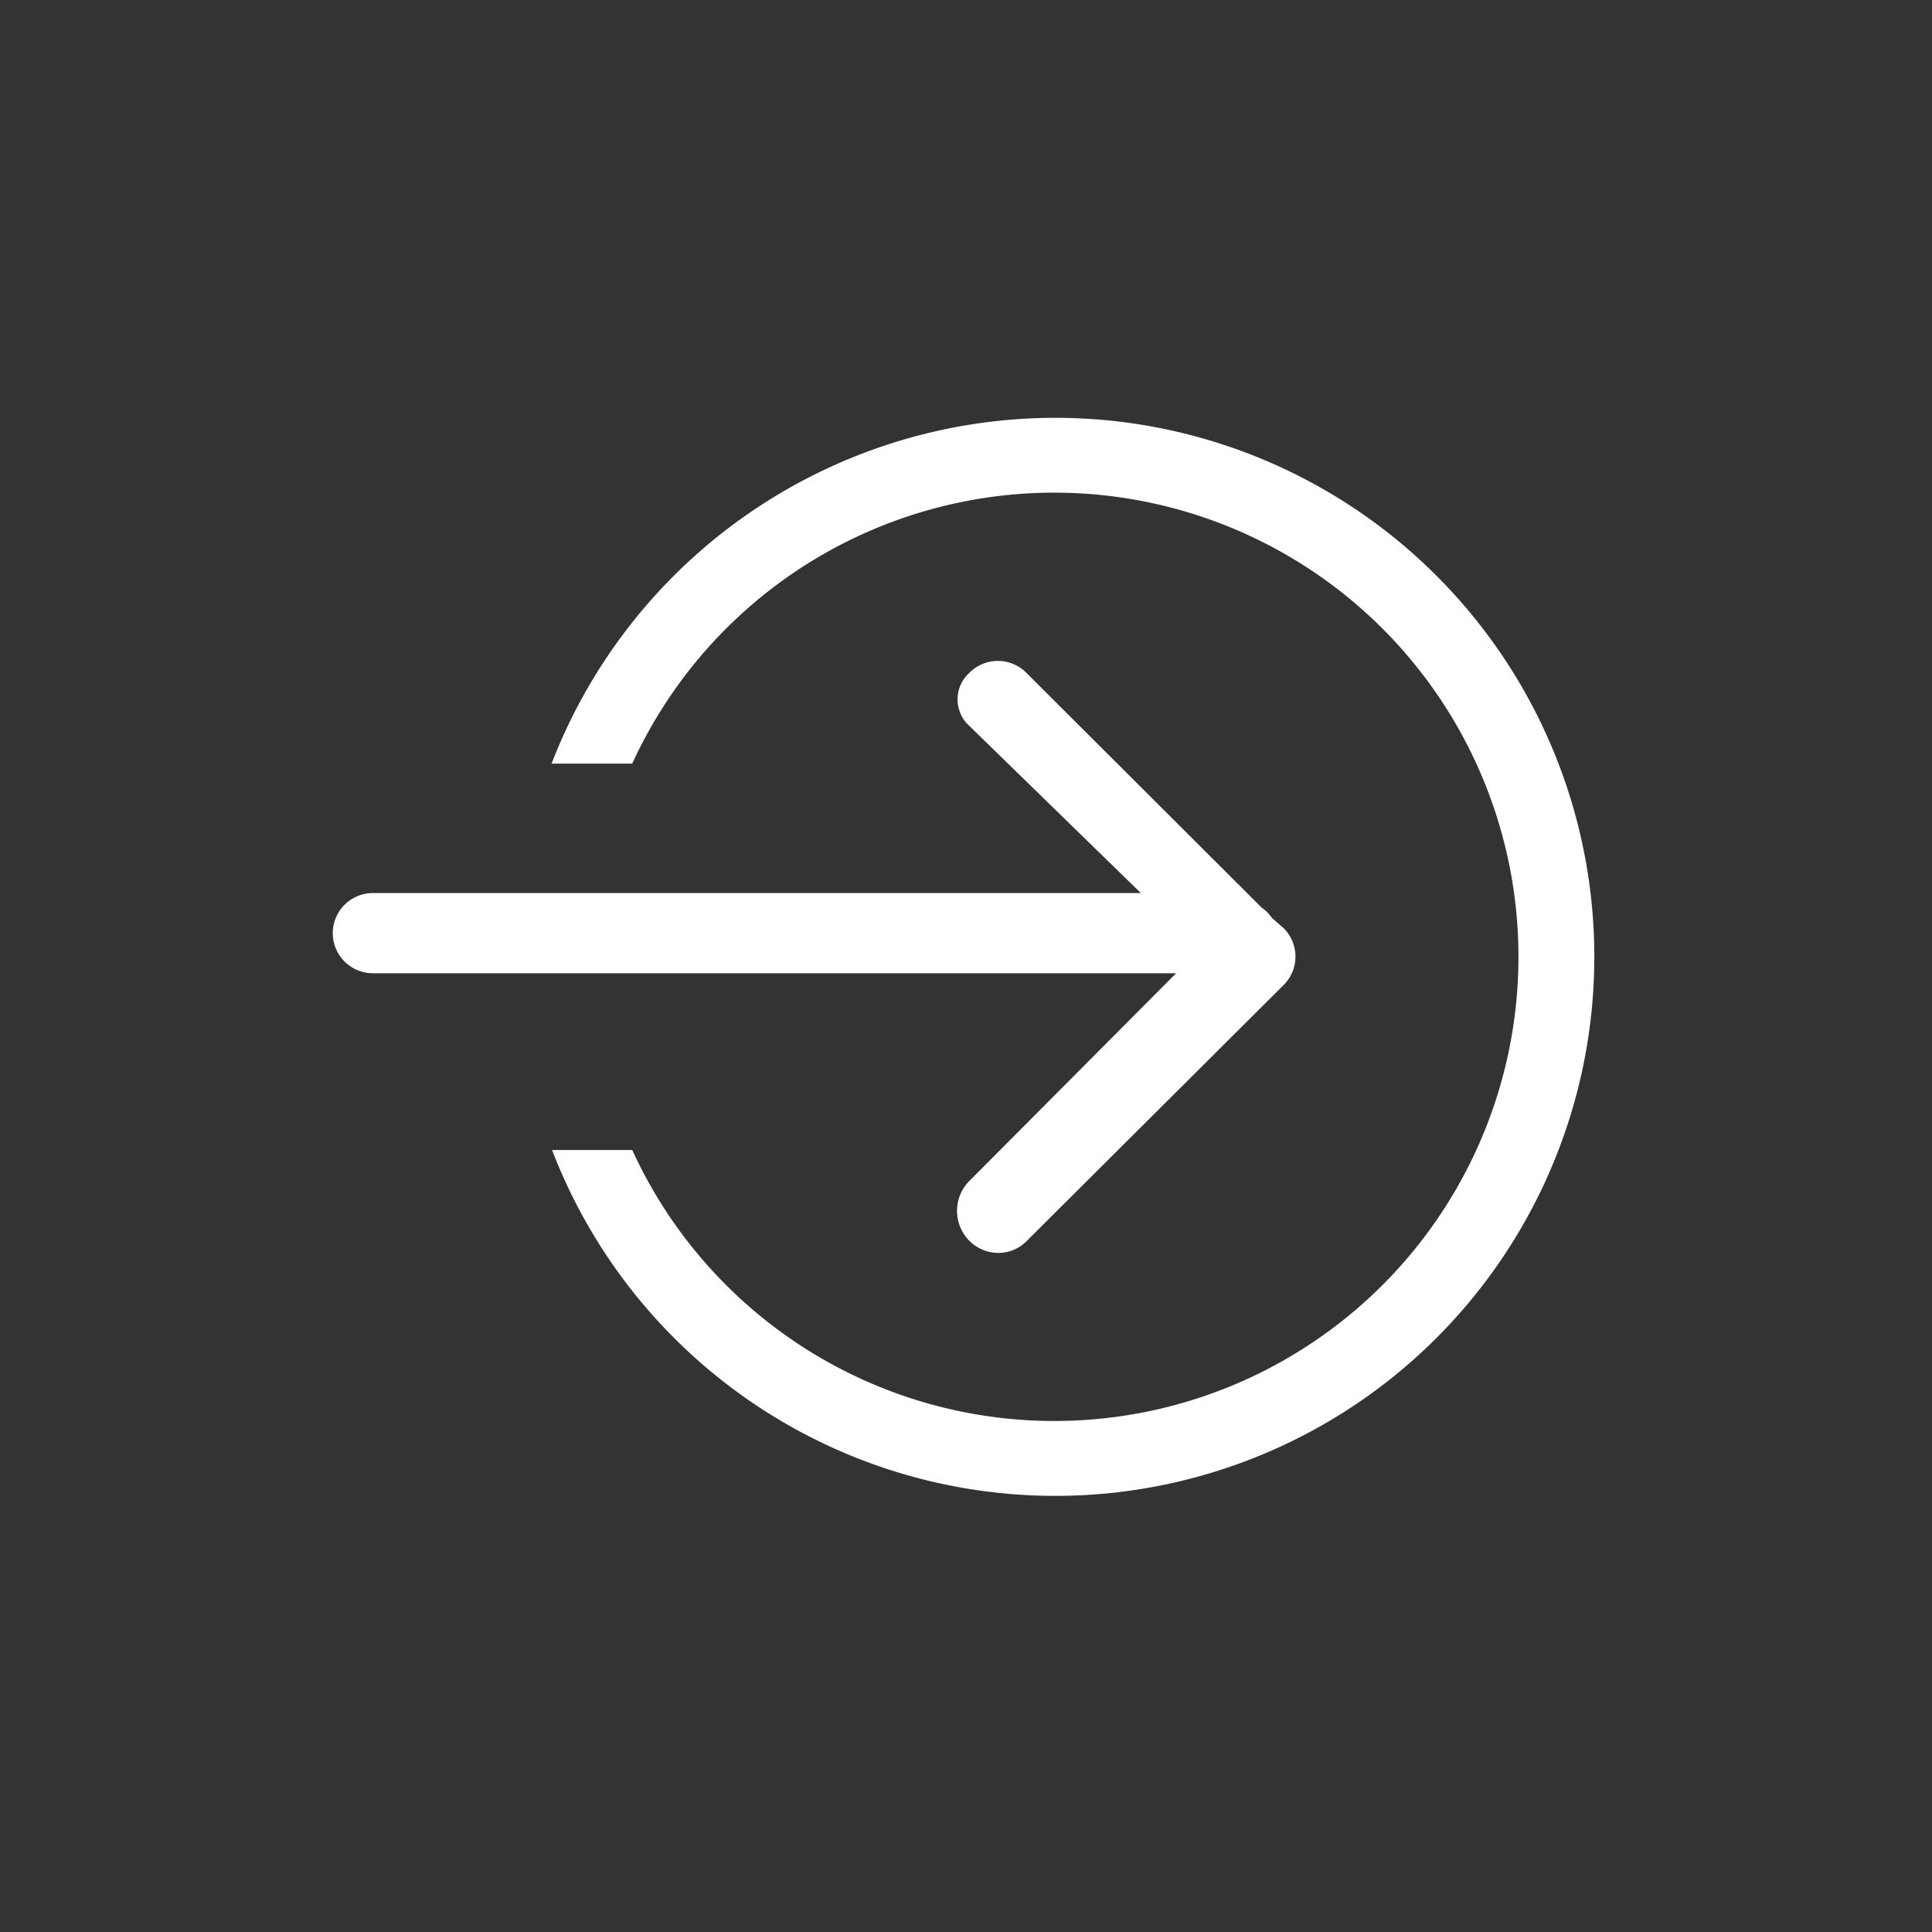 <svg xmlns="http://www.w3.org/2000/svg" viewBox="0 0 40 40"><rect x="0" y="0" width="40" height="40" fill="#333333" stroke="none"/><defs><style>.cls-1{fill:#fff;}</style></defs><title>join_icon</title><g id="Layer_1" data-name="Layer 1"><path class="cls-1" d="M22.31,8.66a11.18,11.18,0,0,0-10.89,7.15h1.67a9.61,9.61,0,1,1,0,8H11.43A11.16,11.16,0,1,0,22.31,8.66Z"/><path class="cls-1" d="M20.06,24.46a.88.88,0,0,0,0,1.22.85.85,0,0,0,.59.26.82.82,0,0,0,.59-.23l5.34-5.32a.83.83,0,0,0,0-1.17L26.33,19a.81.81,0,0,0-.21-.21l-4.87-4.86a.83.83,0,0,0-1.18,0,.74.74,0,0,0,0,1.1l3.55,3.46H7.72a.83.83,0,1,0,0,1.66H24.35Z"/></g></svg>